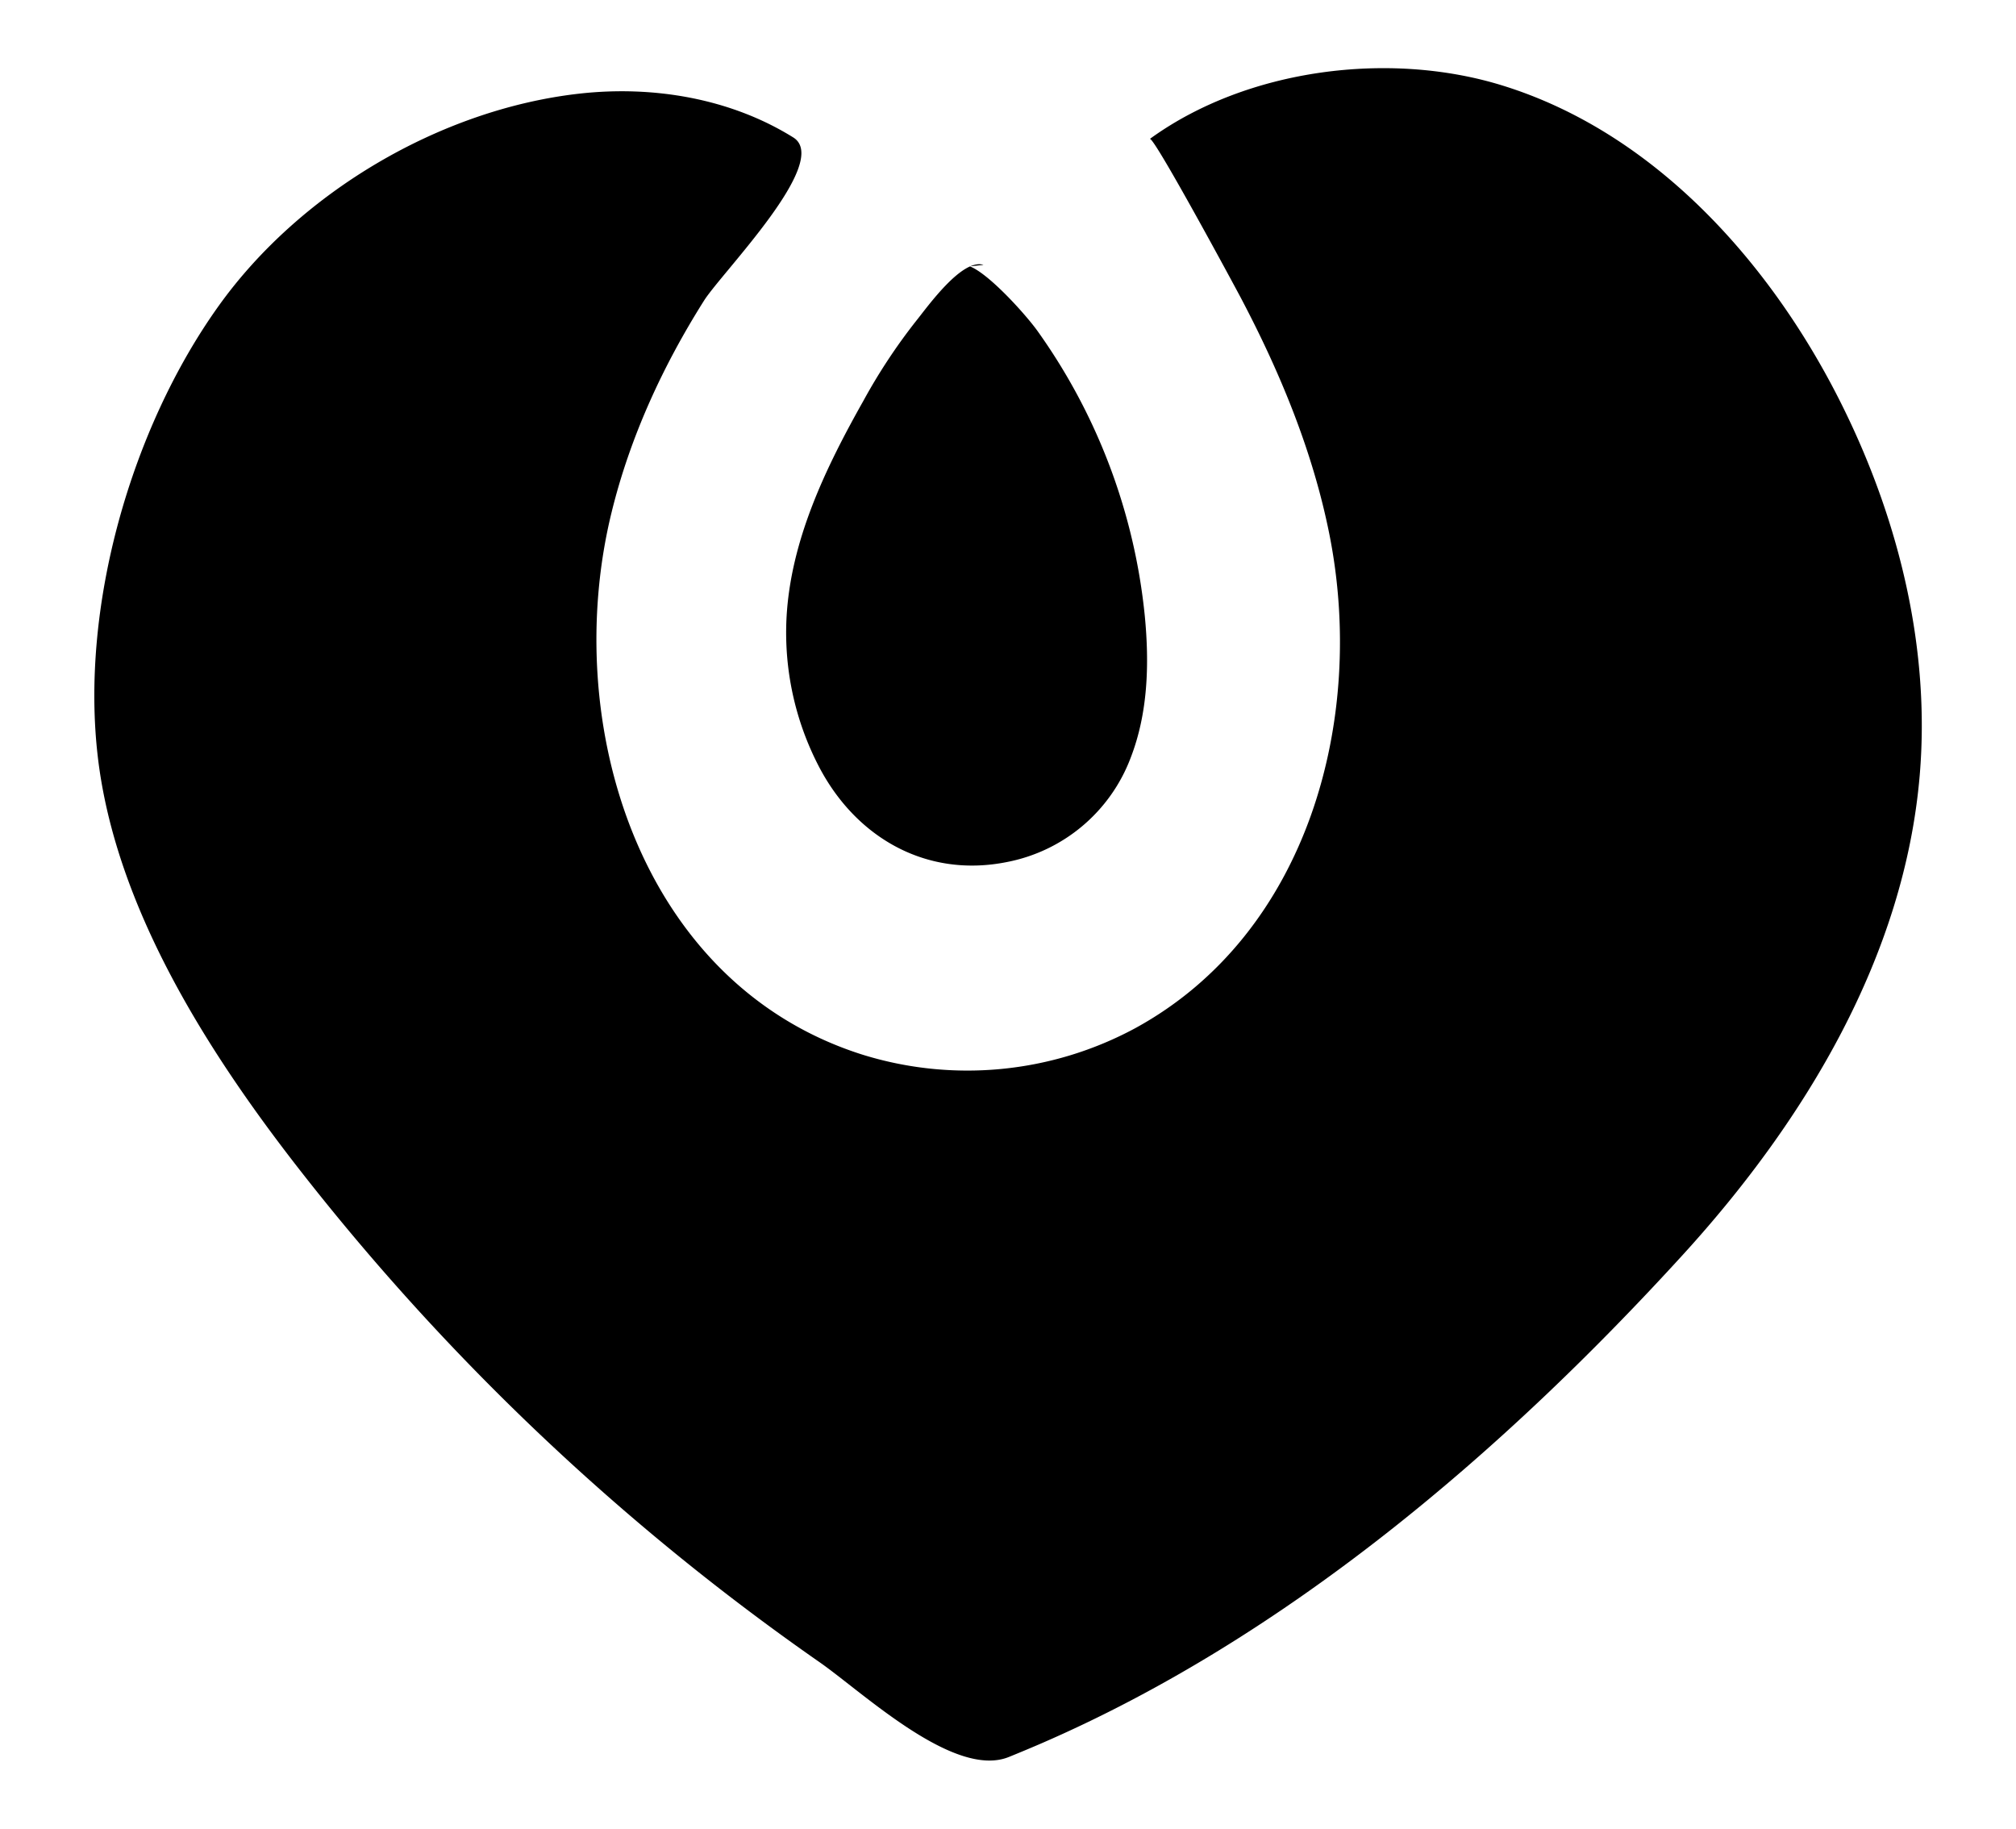 <svg id="Layer_1" data-name="Layer 1"
  xmlns="http://www.w3.org/2000/svg" viewBox="0 0 632.39 573.63">
  <defs>
    <style>.cls-1{fill:currentColor;}.cls-2{fill:none;}</style>
  </defs>
  <title>BIO ICONS</title>
  <path class="cls-1" d="M361.35,43.1C391.52,21.57,435.74,15.91,471,26.73c48.87,15,85.8,57.24,107.62,102,17.29,35.41,26.88,75.13,23.57,114.4-4.78,56.67-35.82,108.22-74.12,150.26C471.52,455.41,403.45,513.67,326.1,547.09q-4.77,2.05-9.58,4c-17.1,7-45.57-20-59.34-29.64a751.28,751.28,0,0,1-59.87-46.33A752.41,752.41,0,0,1,93,365.66c-28.26-36.4-56.78-81.37-62.3-128.1C25.1,190.25,41.16,134.27,68.61,95.93,94.1,60.31,138.2,34.25,181.76,29.37c23.1-2.58,47.32,1.45,67.07,13.74,12.11,7.54-22.48,42.43-28,51.21-12.95,20.52-23.22,42.83-29,66.45-16.1,65.71,8.5,147.72,78.57,170a110.91,110.91,0,0,0,85.77-8.29c54.42-29.79,72.32-97.21,60.85-154.82-5.18-26-15.4-50.72-27.73-74.13-2-3.79-27.37-50.84-28.6-49.95Z"/>
  <path class="cls-1" d="M304.26,83.57c6,2.32,17.54,15.14,21.22,20.29a185.48,185.48,0,0,1,33.63,89.38c1.45,15,1,30.46-4.45,44.49a52,52,0,0,1-38.73,32.65c-25.23,5.1-47.22-7.55-58.86-29.57A91.06,91.06,0,0,1,246.71,194c1.24-24.36,12.19-47.1,24.16-68.34a179.91,179.91,0,0,1,16.51-25C291,96.17,301.75,81,308.49,83.07,308.59,83.1,304.16,83.53,304.26,83.57Z"/>
  <path class="cls-2" d="M364.19,299.43l-96-52"/>
</svg>